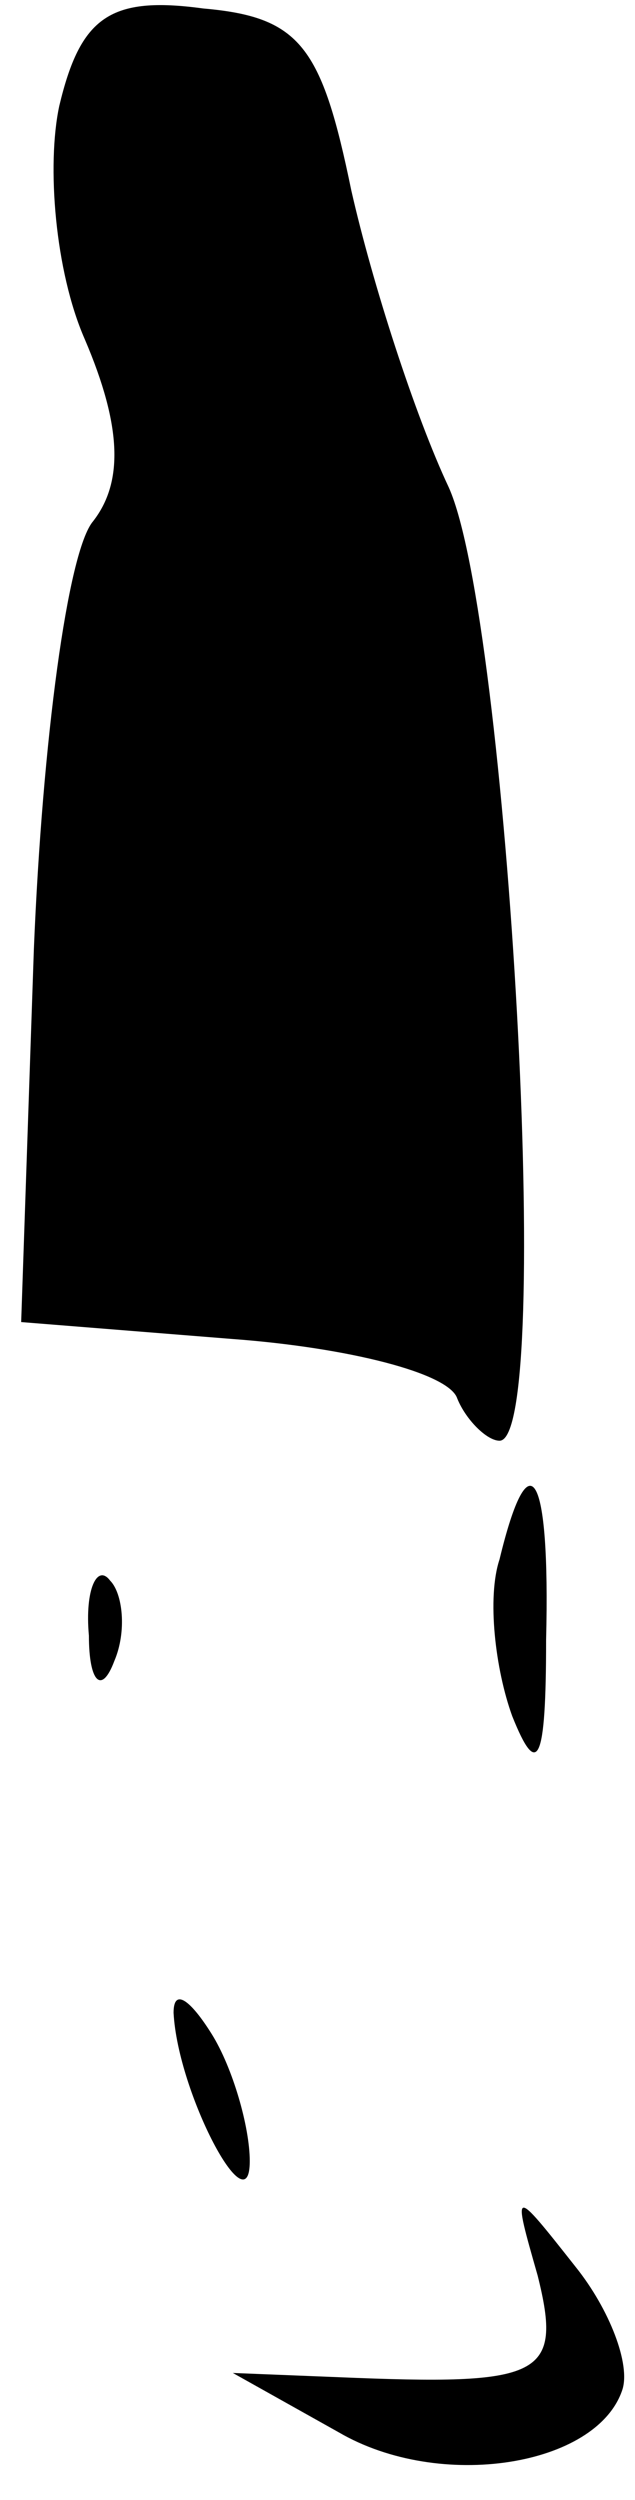 <?xml version="1.0" standalone="no"?>
<!DOCTYPE svg PUBLIC "-//W3C//DTD SVG 20010904//EN"
 "http://www.w3.org/TR/2001/REC-SVG-20010904/DTD/svg10.dtd">
<svg version="1.0" xmlns="http://www.w3.org/2000/svg"
 width="15pt" height="59pt" viewBox="0 0 15 59"
 preserveAspectRatio="xMidYMid meet">
<g transform="translate(0,59) scale(0.1,-0.1)"
fill="#000000" stroke="none">
<path fill="#000000" stroke="none" d="M14 565 c-3 -14 -1 -39 6 -55 9 -21 9
-34 2 -43 -6 -7 -12 -52 -14 -101 l-3 -88 50 -4 c27 -2 51 -8 53 -14 2 -5 7
-10 10 -10 13 0 2 194 -12 225 -8 17 -18 48 -23 70 -7 34 -12 41 -35 43 -22 3
-29 -2 -34 -23z"/>
<path fill="#000000" stroke="none" d="M118 222 c-3 -9 -1 -26 3 -37 6 -15 8
-11 8 18 1 40 -4 48 -11 19z"/>
<path fill="#000000" stroke="none" d="M21 204 c0 -11 3 -14 6 -6 3 7 2 16 -1
19 -3 4 -6 -2 -5 -13z"/>
<path fill="#000000" stroke="none" d="M41 115 c1 -19 18 -51 18 -35 0 8 -4
22 -9 30 -5 8 -9 11 -9 5z"/>
<path fill="#000000" stroke="none" d="M127 53 c6 -24 1 -26 -47 -24 l-25 1
25 -14 c24 -14 61 -8 67 10 2 6 -3 19 -11 29 -15 19 -15 19 -9 -2z"/>
</g>
</svg>
